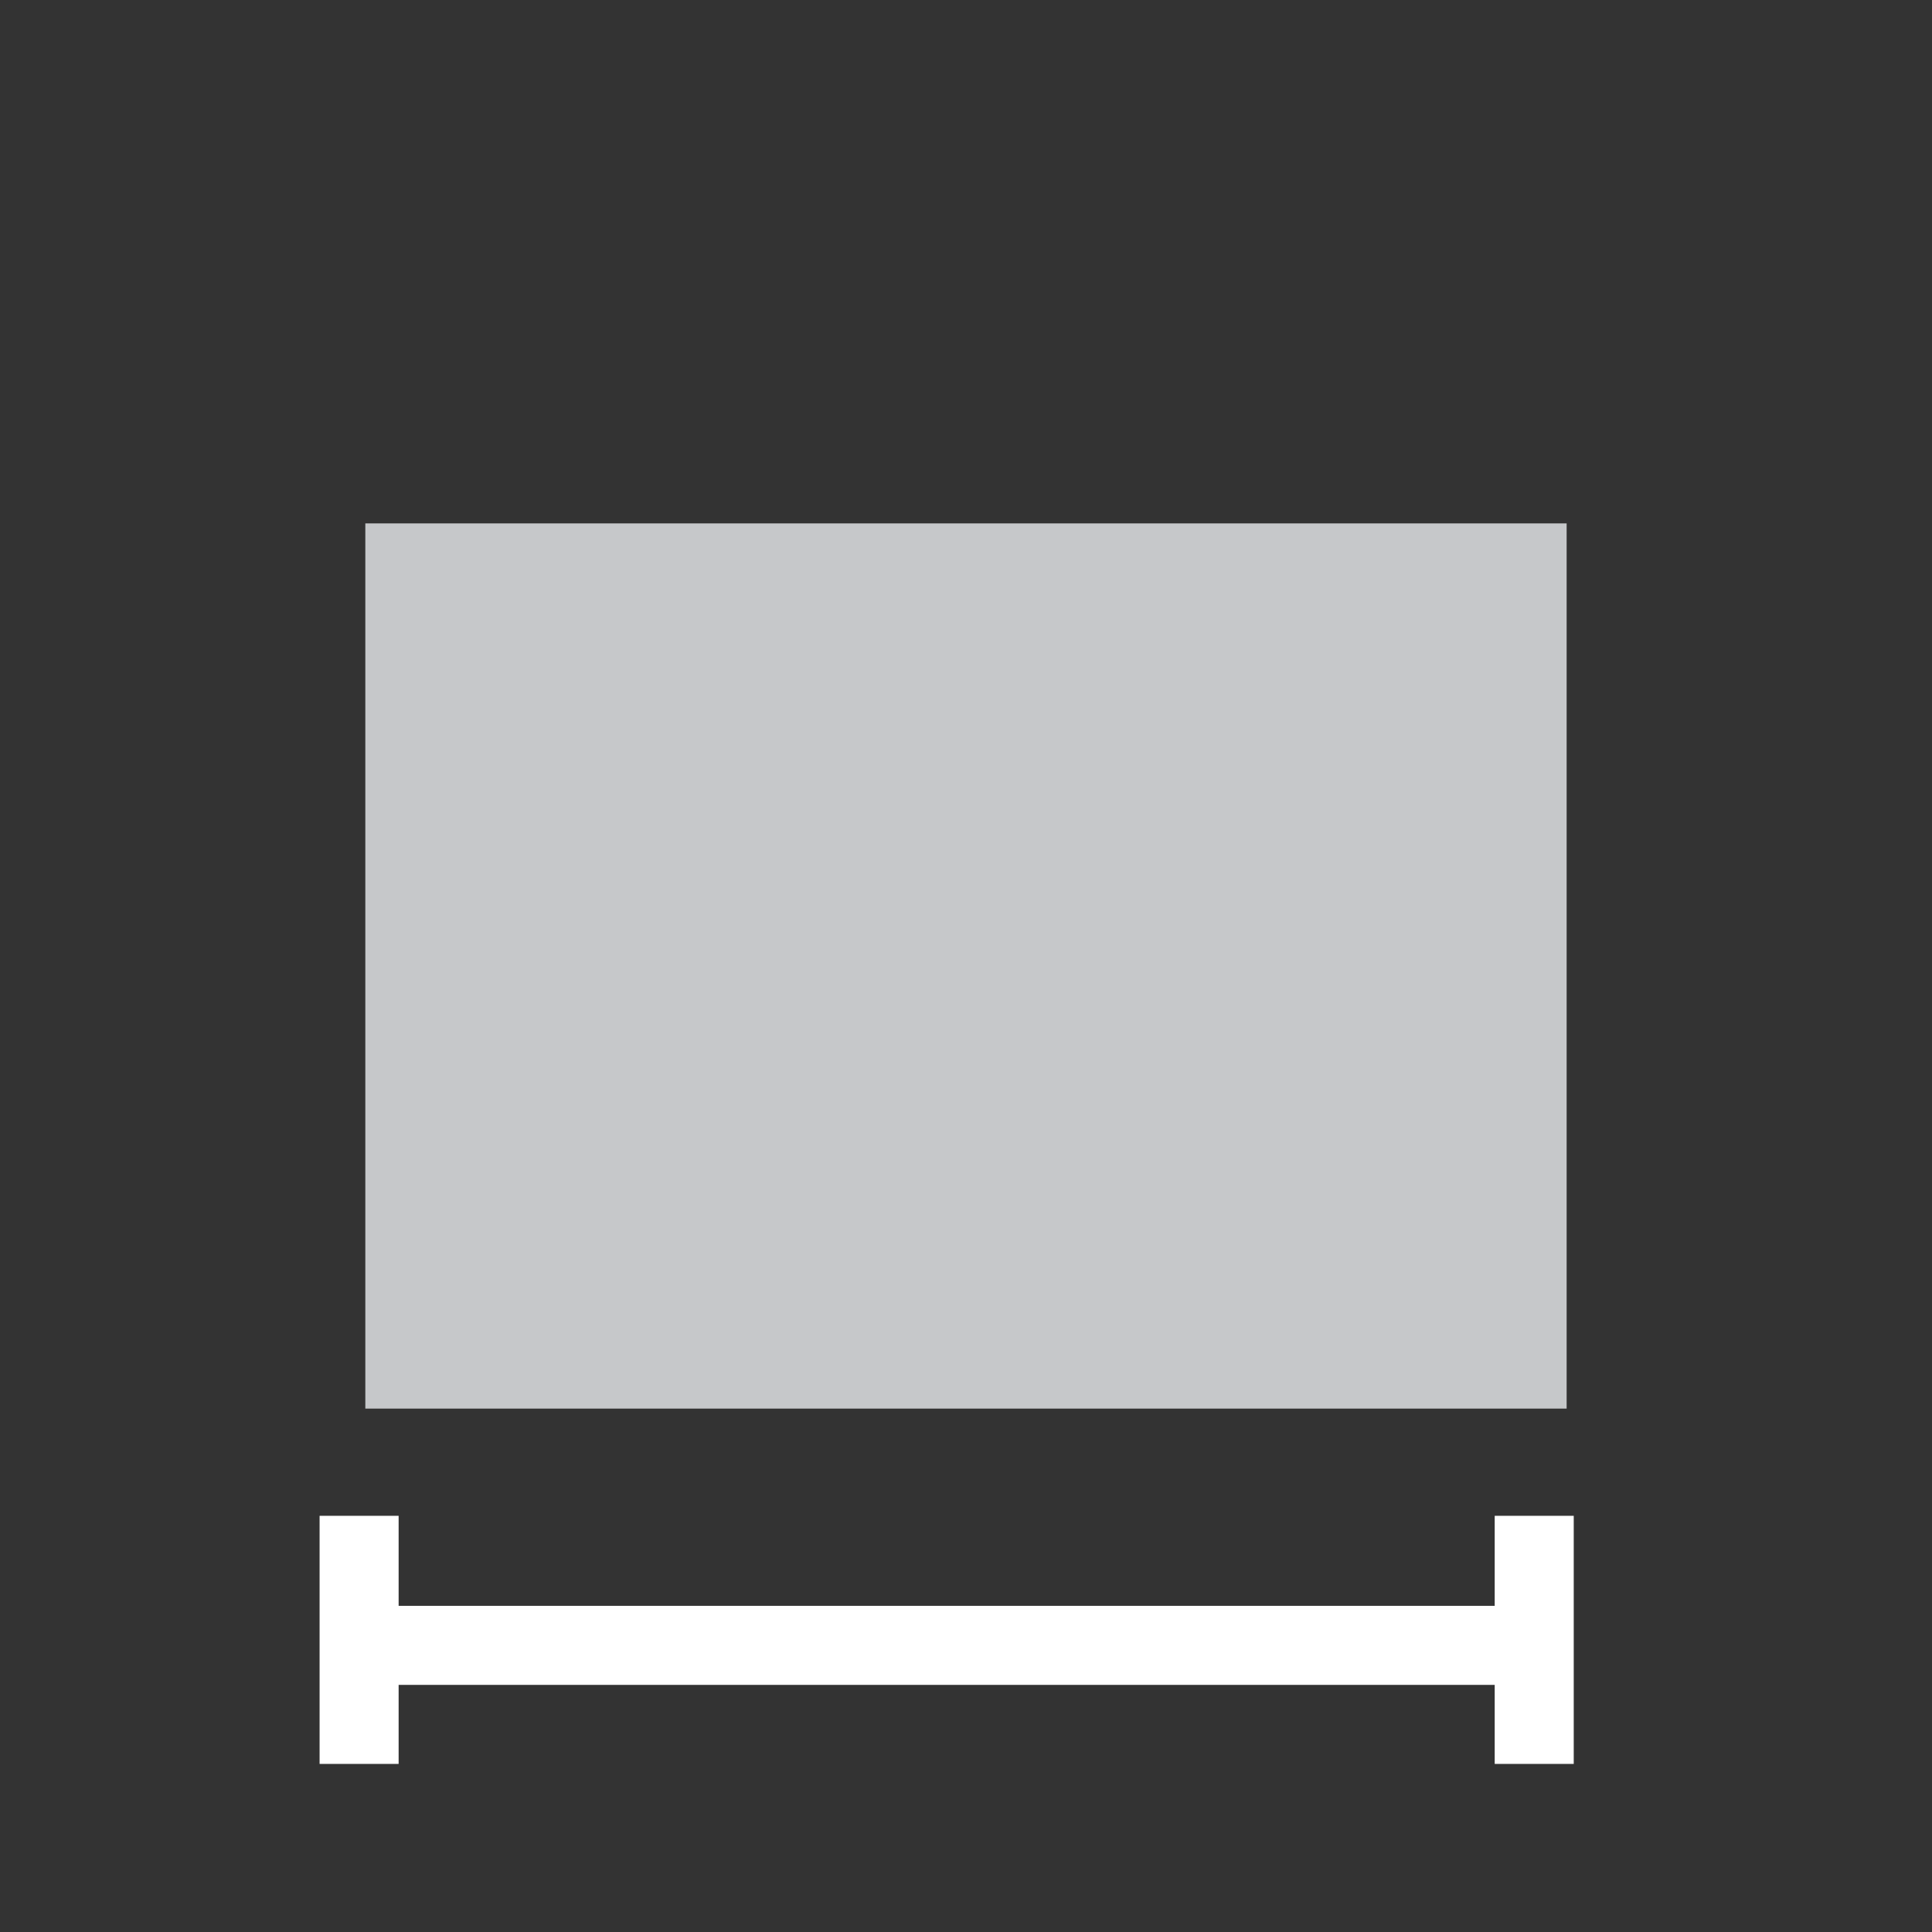 <?xml version="1.0" encoding="utf-8"?>
<!-- Generator: Adobe Illustrator 13.0.0, SVG Export Plug-In . SVG Version: 6.00 Build 14948)  -->
<!DOCTYPE svg PUBLIC "-//W3C//DTD SVG 1.1//EN" "http://www.w3.org/Graphics/SVG/1.1/DTD/svg11.dtd">
<svg version="1.1" xmlns="http://www.w3.org/2000/svg" xmlns:xlink="http://www.w3.org/1999/xlink" x="0px" y="0px" width="55px"
	 height="55px" viewBox="0 0 55 55" enable-background="new 0 0 55 55" xml:space="preserve">

<rect x="0" y="0" width="55" height="55" fill="#333333" stroke="none"/>

<g id="Image_Width_Label" >
	<rect x="10.4" y="14.9" display="inline" fill="#C6C8CA" width="34.199" height="25.2"/>
	<g display="inline">
		<line fill="none" stroke="#FFFFFF" stroke-width="2.25" x1="43.676" y1="43.152" x2="43.676" y2="50.215"/>
		<line fill="none" stroke="#FFFFFF" stroke-width="2.25" x1="10.223" y1="50.215" x2="10.223" y2="43.152"/>
		<line fill="none" stroke="#FFFFFF" stroke-width="2.25" x1="43.42" y1="46.84" x2="9.838" y2="46.84"/>
	</g>
</g>

</svg>
